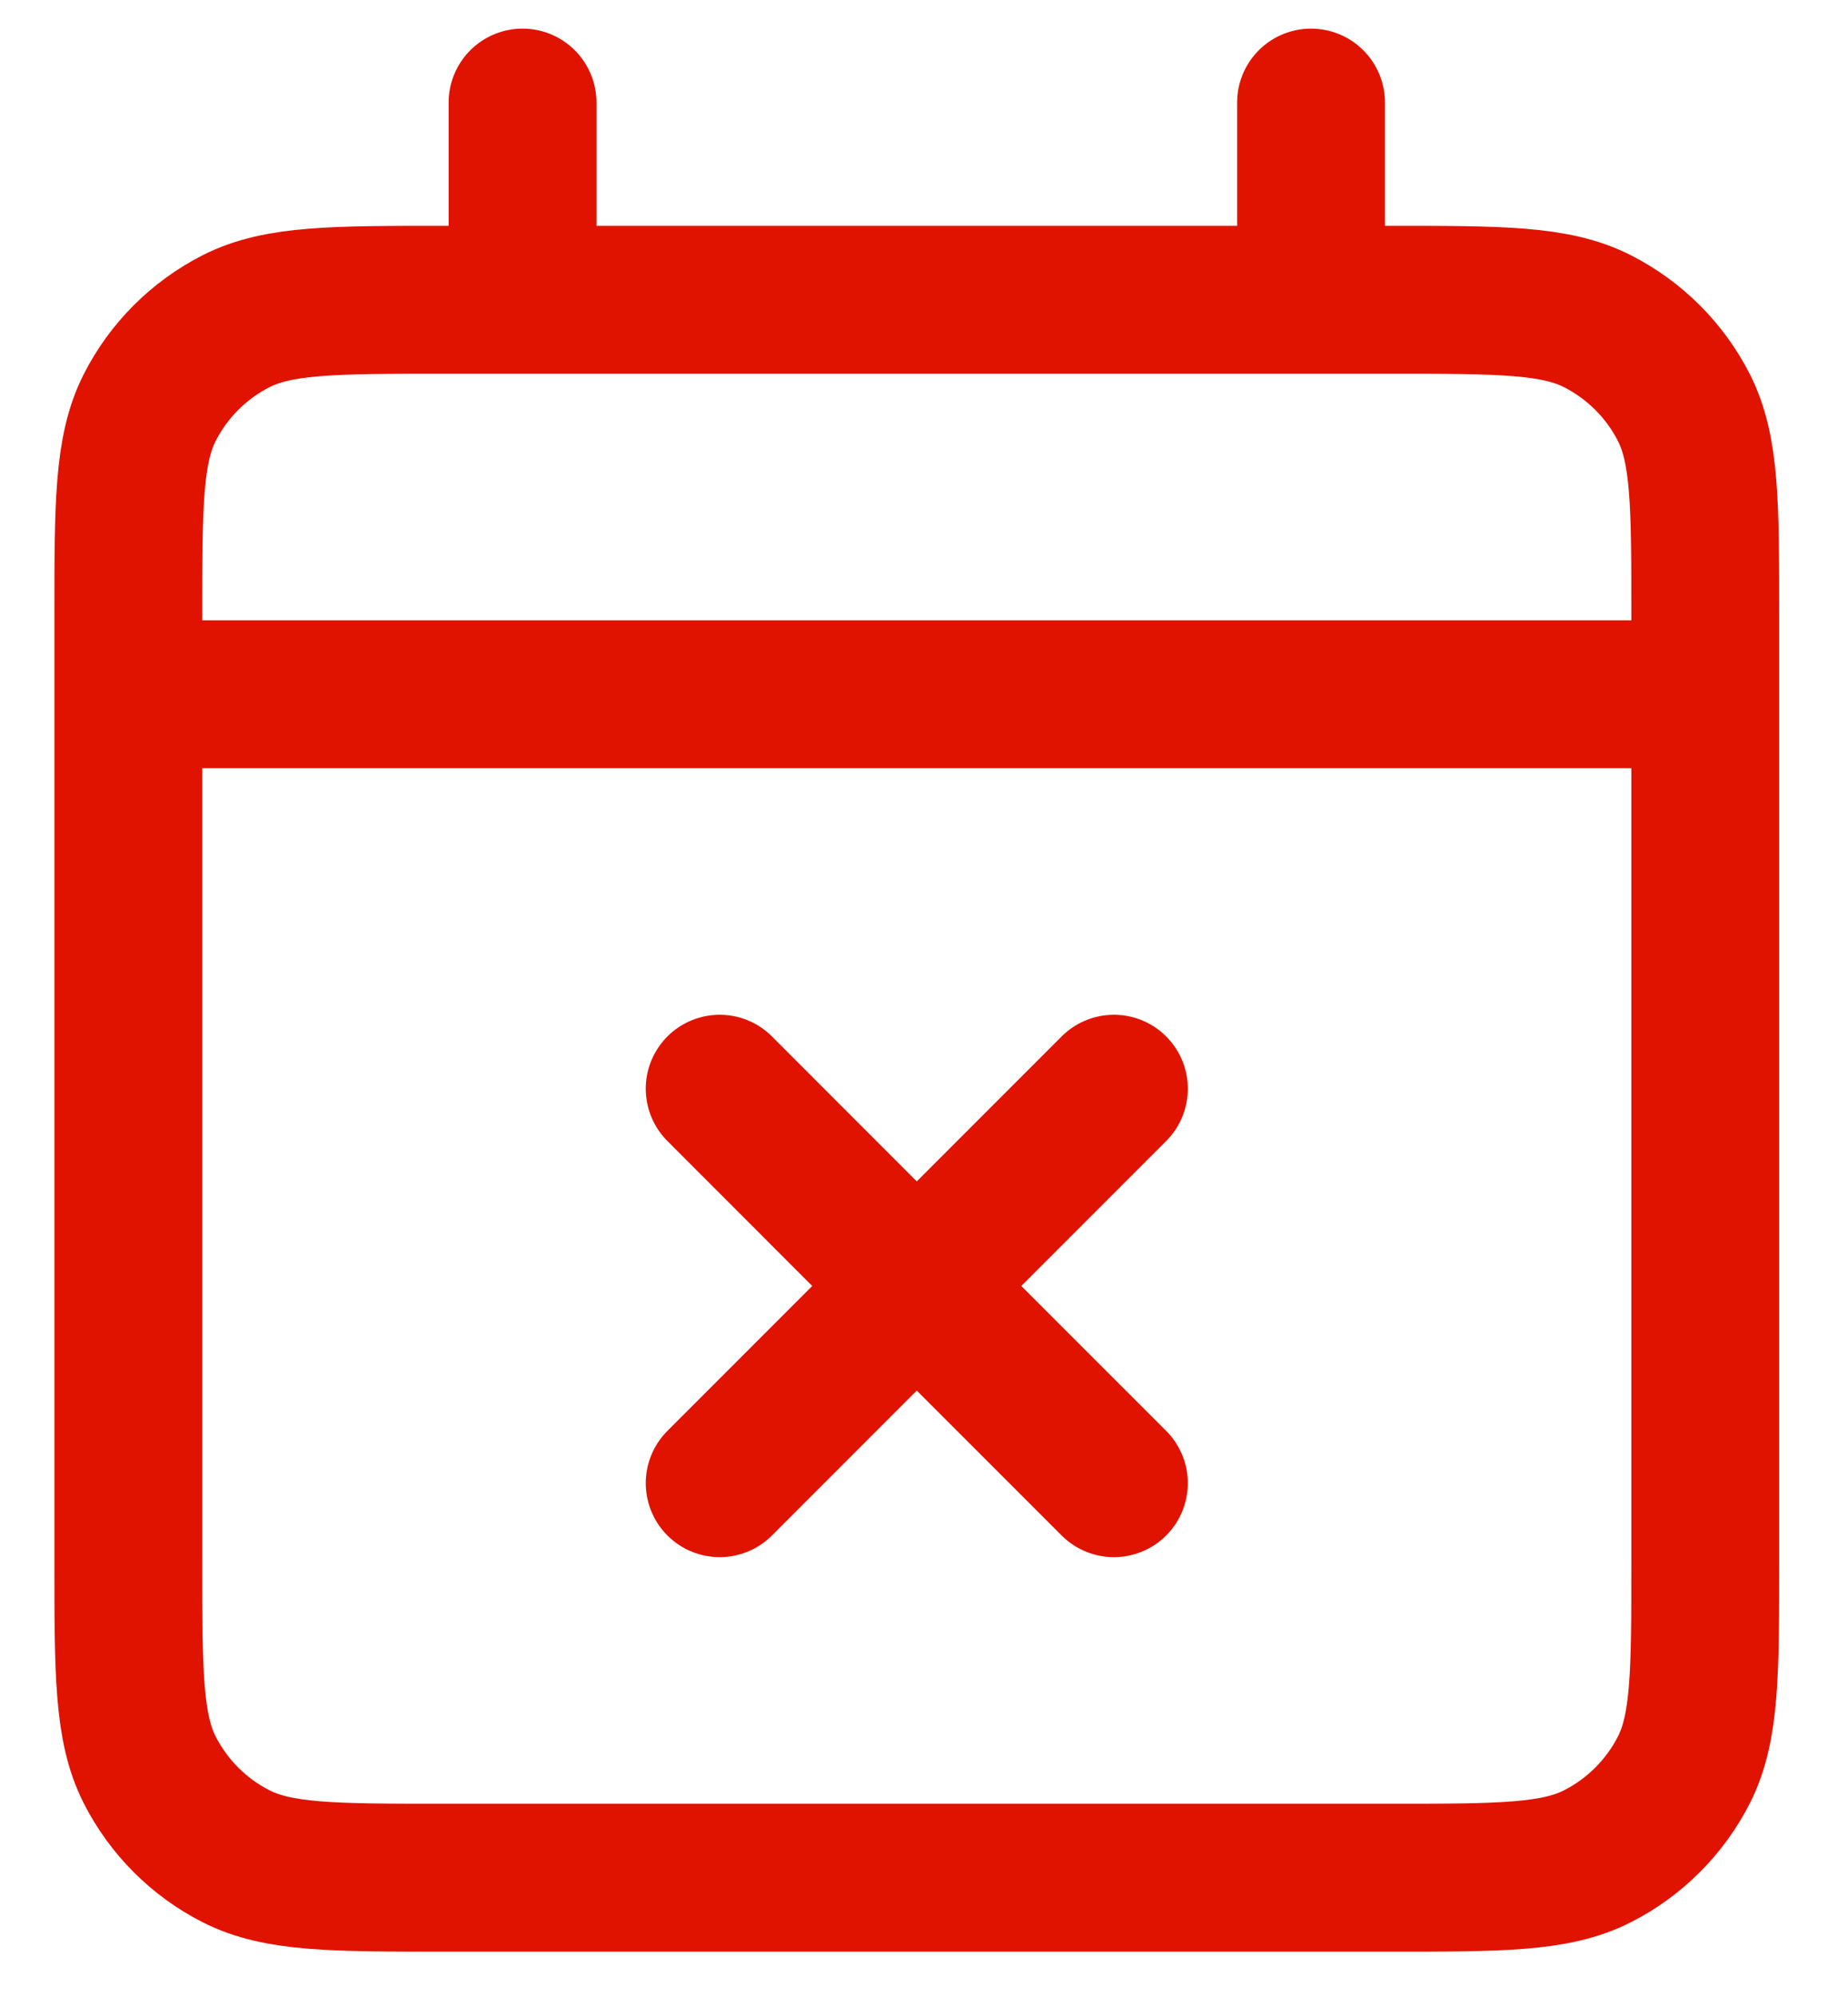 <svg width="25" height="27" viewBox="0 0 25 27" fill="none" xmlns="http://www.w3.org/2000/svg">
<path d="M1.736 9.387H23.069M1.736 9.387V21.12C1.736 22.614 1.736 23.36 2.026 23.931C2.282 24.432 2.69 24.841 3.191 25.096C3.761 25.387 4.508 25.387 5.998 25.387H18.807C20.298 25.387 21.043 25.387 21.613 25.096C22.114 24.841 22.523 24.432 22.779 23.931C23.069 23.361 23.069 22.615 23.069 21.125V9.387M1.736 9.387V8.32C1.736 6.827 1.736 6.08 2.026 5.509C2.282 5.007 2.69 4.6 3.191 4.344C3.762 4.053 4.509 4.053 6.003 4.053H7.069M23.069 9.387V8.316C23.069 6.825 23.069 6.079 22.779 5.509C22.523 5.007 22.114 4.6 21.613 4.344C21.042 4.053 20.296 4.053 18.802 4.053H17.736M7.069 4.053H17.736M7.069 4.053V1.387M17.736 4.053V1.387M15.069 20.053L12.402 17.387M12.402 17.387L9.736 14.72M12.402 17.387L15.069 14.72M12.402 17.387L9.736 20.053" stroke="#E01300" stroke-width="2" stroke-linecap="round" stroke-linejoin="round"/>
</svg>
